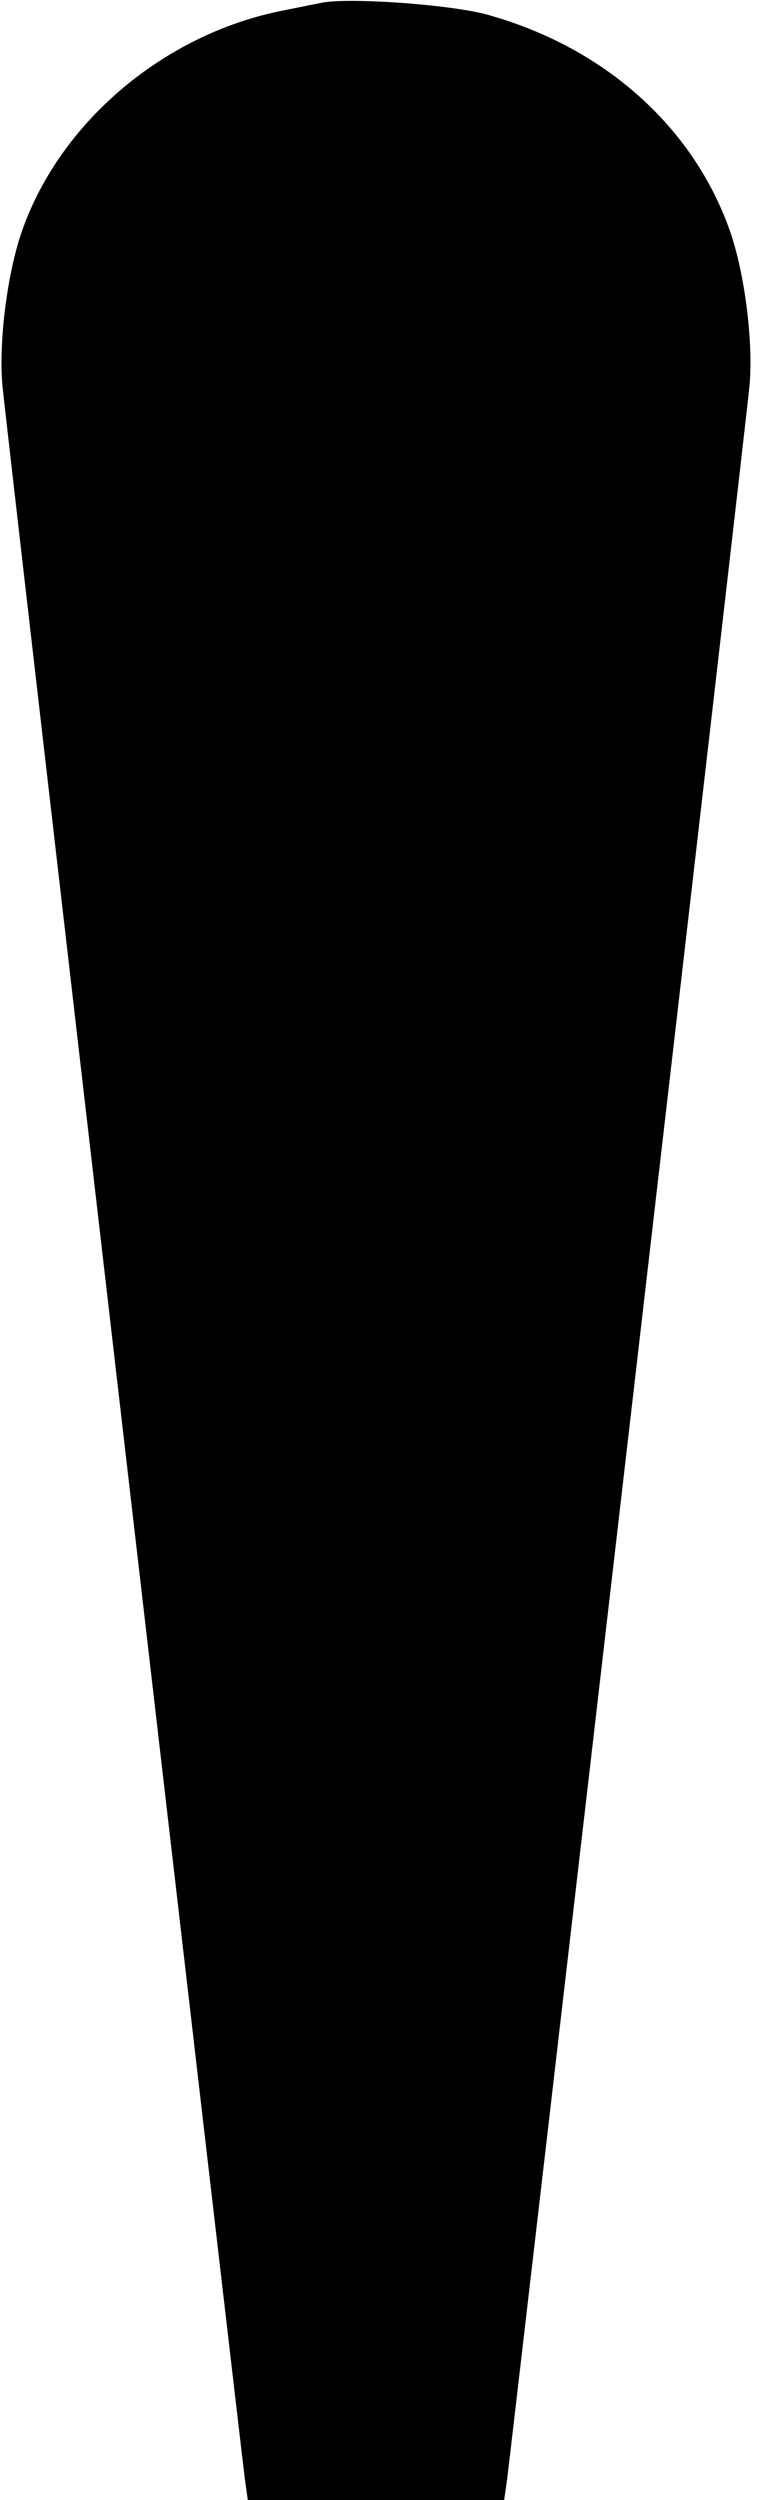 <?xml version="1.0" standalone="no"?>
<!DOCTYPE svg PUBLIC "-//W3C//DTD SVG 20010904//EN"
 "http://www.w3.org/TR/2001/REC-SVG-20010904/DTD/svg10.dtd">
<svg version="1.0" xmlns="http://www.w3.org/2000/svg"
 width="150pt" height="495pt" viewBox="0 0 150 495"
 preserveAspectRatio="xMidYMid meet">
<g transform="translate(0,495) scale(0.1,-0.1)"
fill="#000000" stroke="none">
<path d="M635 4944 c-11 -2 -45 -9 -75 -15 -238 -47 -446 -225 -519 -444 -28
-85 -44 -218 -36 -300 7 -76 471 -4072 480 -4142 l6 -43 254 0 254 0 6 42 c9
71 473 4067 480 4143 8 82 -8 215 -36 300 -70 208 -246 369 -480 435 -71 21
-284 36 -334 24z"/>
</g>
</svg>
